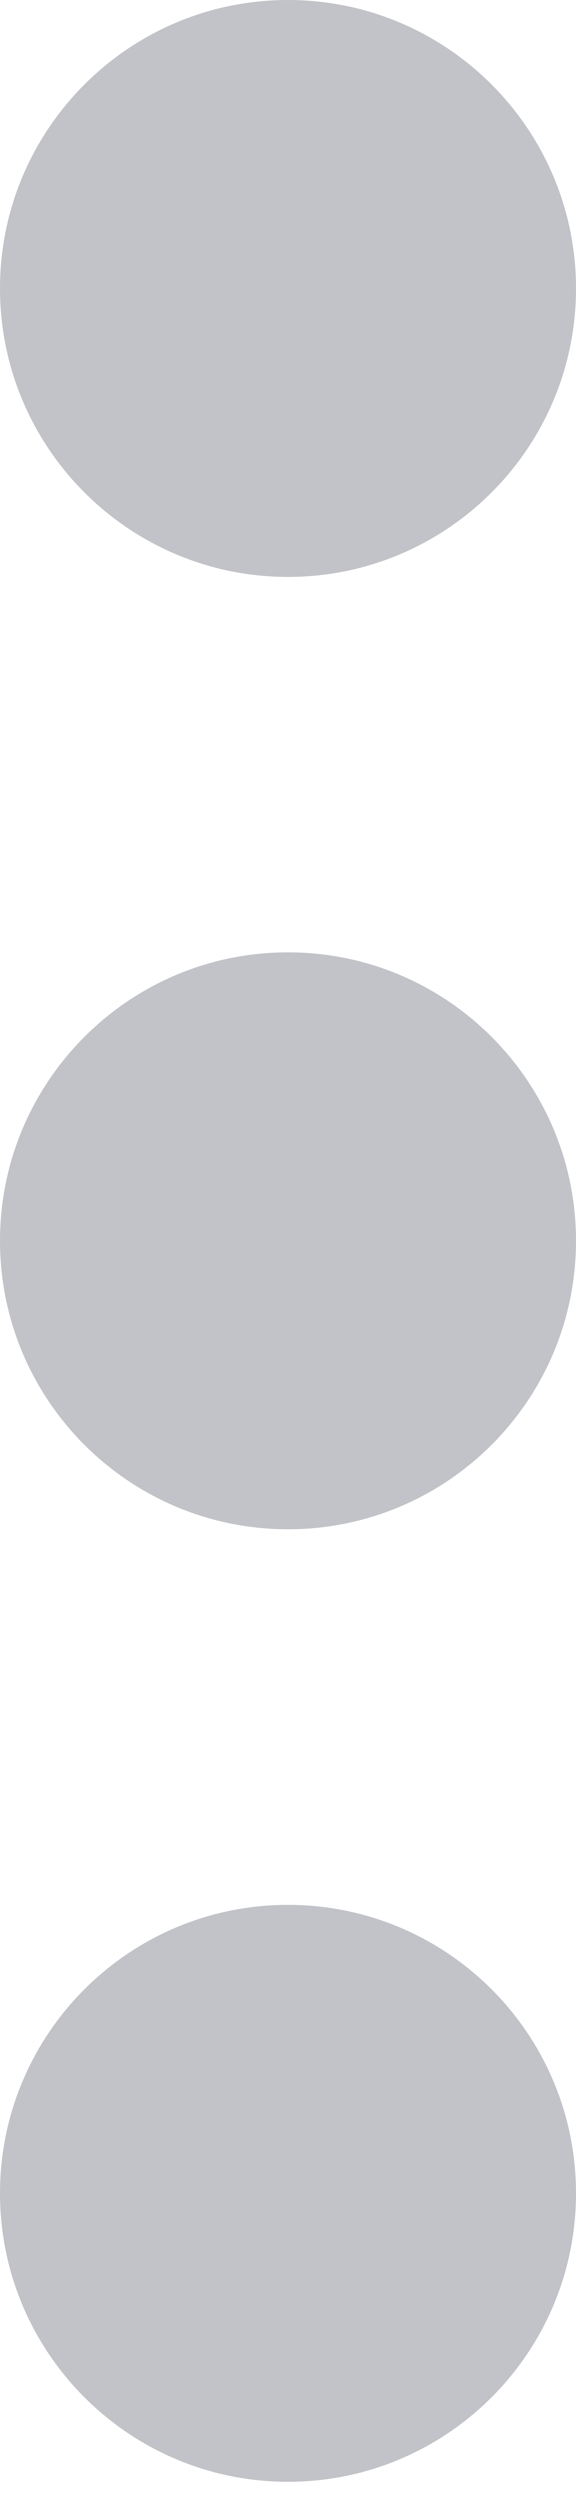 <svg xmlns="http://www.w3.org/2000/svg" width="3" height="13" viewBox="0 0 3 13" fill="rgba(194, 195, 200, 1)">
  <path fill-rule="evenodd" d="M1.5,9.905 C2.328,9.905 3,10.576 3,11.405 C3,12.233 2.328,12.905 1.5,12.905 C0.672,12.905 0,12.233 0,11.405 C0,10.576 0.672,9.905 1.5,9.905 Z M1.5,4.952 C2.328,4.952 3,5.624 3,6.452 C3,7.281 2.328,7.952 1.5,7.952 C0.672,7.952 0,7.281 0,6.452 C0,5.624 0.672,4.952 1.5,4.952 Z M1.5,-1.0658141e-13 C2.328,-1.0658141e-13 3,0.672 3,1.5 C3,2.328 2.328,3 1.5,3 C0.672,3 0,2.328 0,1.5 C0,0.672 0.672,-1.0658141e-13 1.5,-1.0658141e-13 Z"/>
</svg>
 